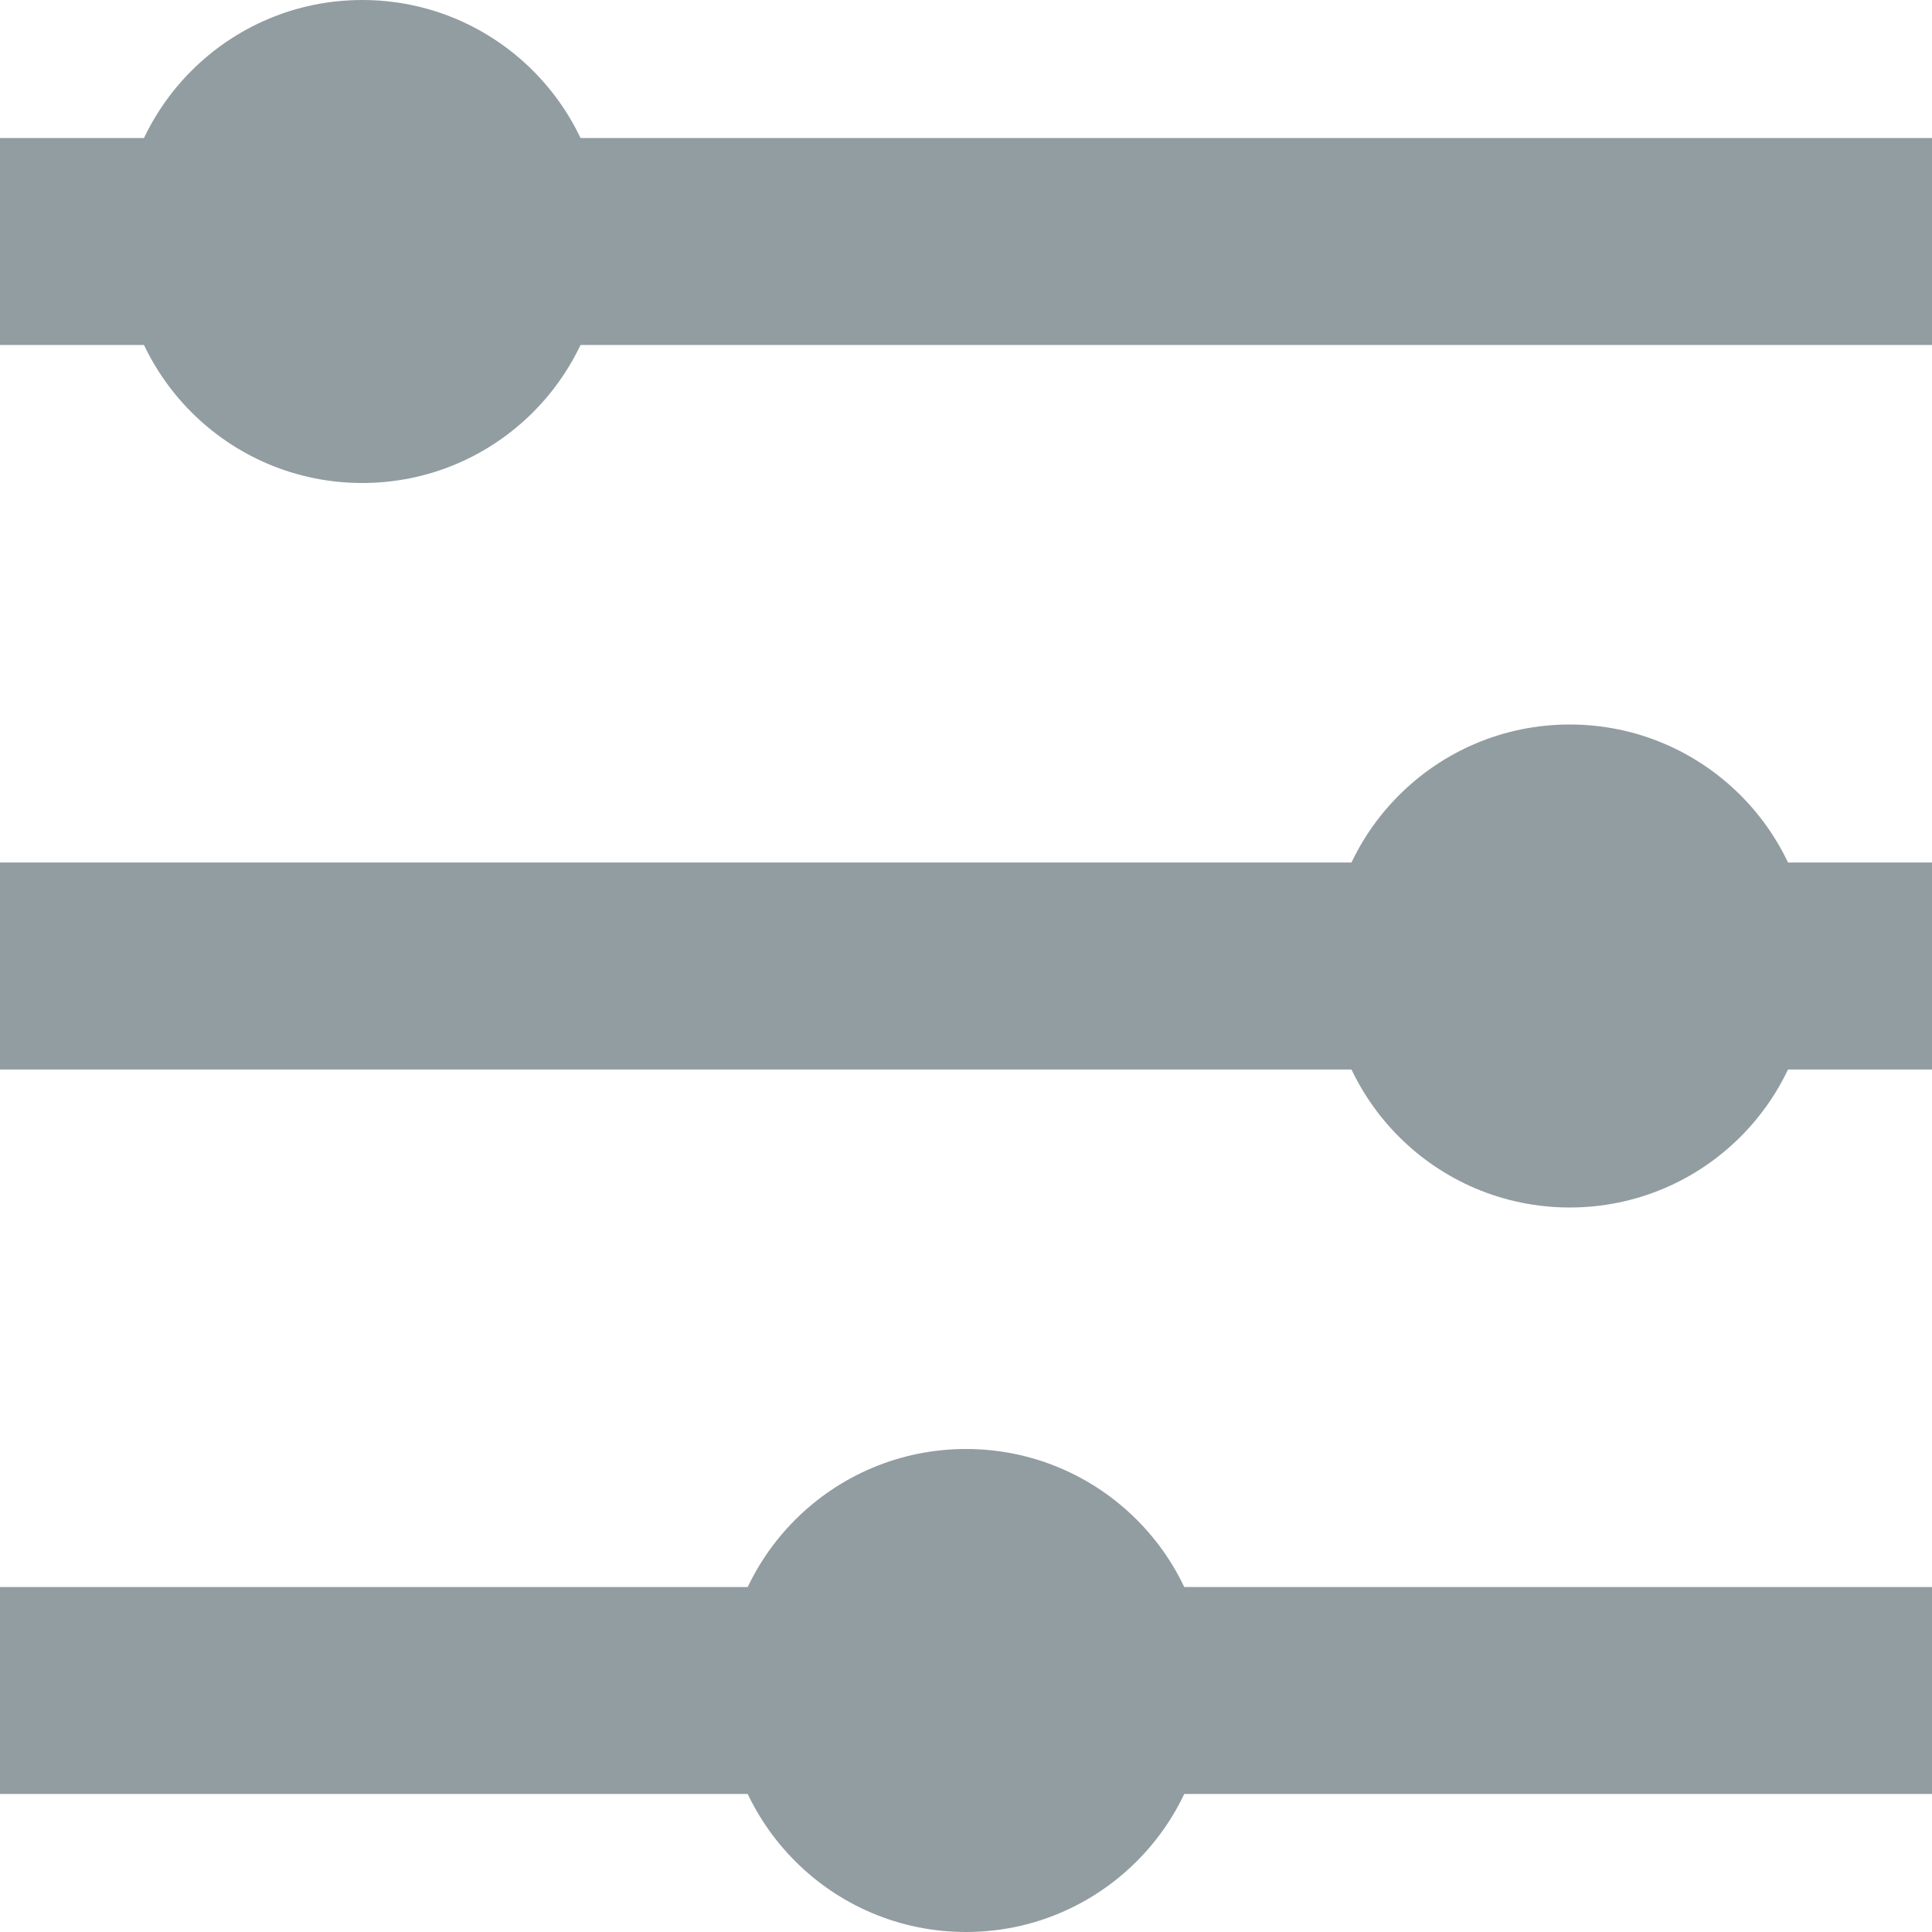 <?xml version="1.0" encoding="UTF-8"?>
<svg width="14px" height="14px" viewBox="0 0 14 14" version="1.1" xmlns="http://www.w3.org/2000/svg" xmlns:xlink="http://www.w3.org/1999/xlink">
    <!-- Generator: Sketch 51.2 (57519) - http://www.bohemiancoding.com/sketch -->
    <title>Icon/Filter</title>
    <desc>Created with Sketch.</desc>
    <defs></defs>
    <g id="Icon/Filter" stroke="none" stroke-width="1" fill="none" fill-rule="evenodd">
        <g id="Group">
            <path d="M0,1.75 L14,1.75" id="Path-2" stroke="#929DA2" stroke-width="1.5" stroke-linecap="round" stroke-linejoin="round"></path>
            <path d="M0,12.25 L14,12.25" id="Path-2-Copy" stroke="#929DA2" stroke-width="1.5" stroke-linecap="round" stroke-linejoin="round"></path>
            <path d="M0,7 L14,7" id="Path-2-Copy-2" stroke="#929DA2" stroke-width="1.5" stroke-linecap="round" stroke-linejoin="round"></path>
            <circle id="Oval-4" fill="#929DA2" cx="2.625" cy="1.75" r="1.75"></circle>
            <circle id="Oval-4-Copy" fill="#929DA2" cx="11.375" cy="7" r="1.75"></circle>
            <circle id="Oval-4-Copy-2" fill="#929DA2" cx="7" cy="12.25" r="1.75"></circle>
        </g>
    </g>
</svg>